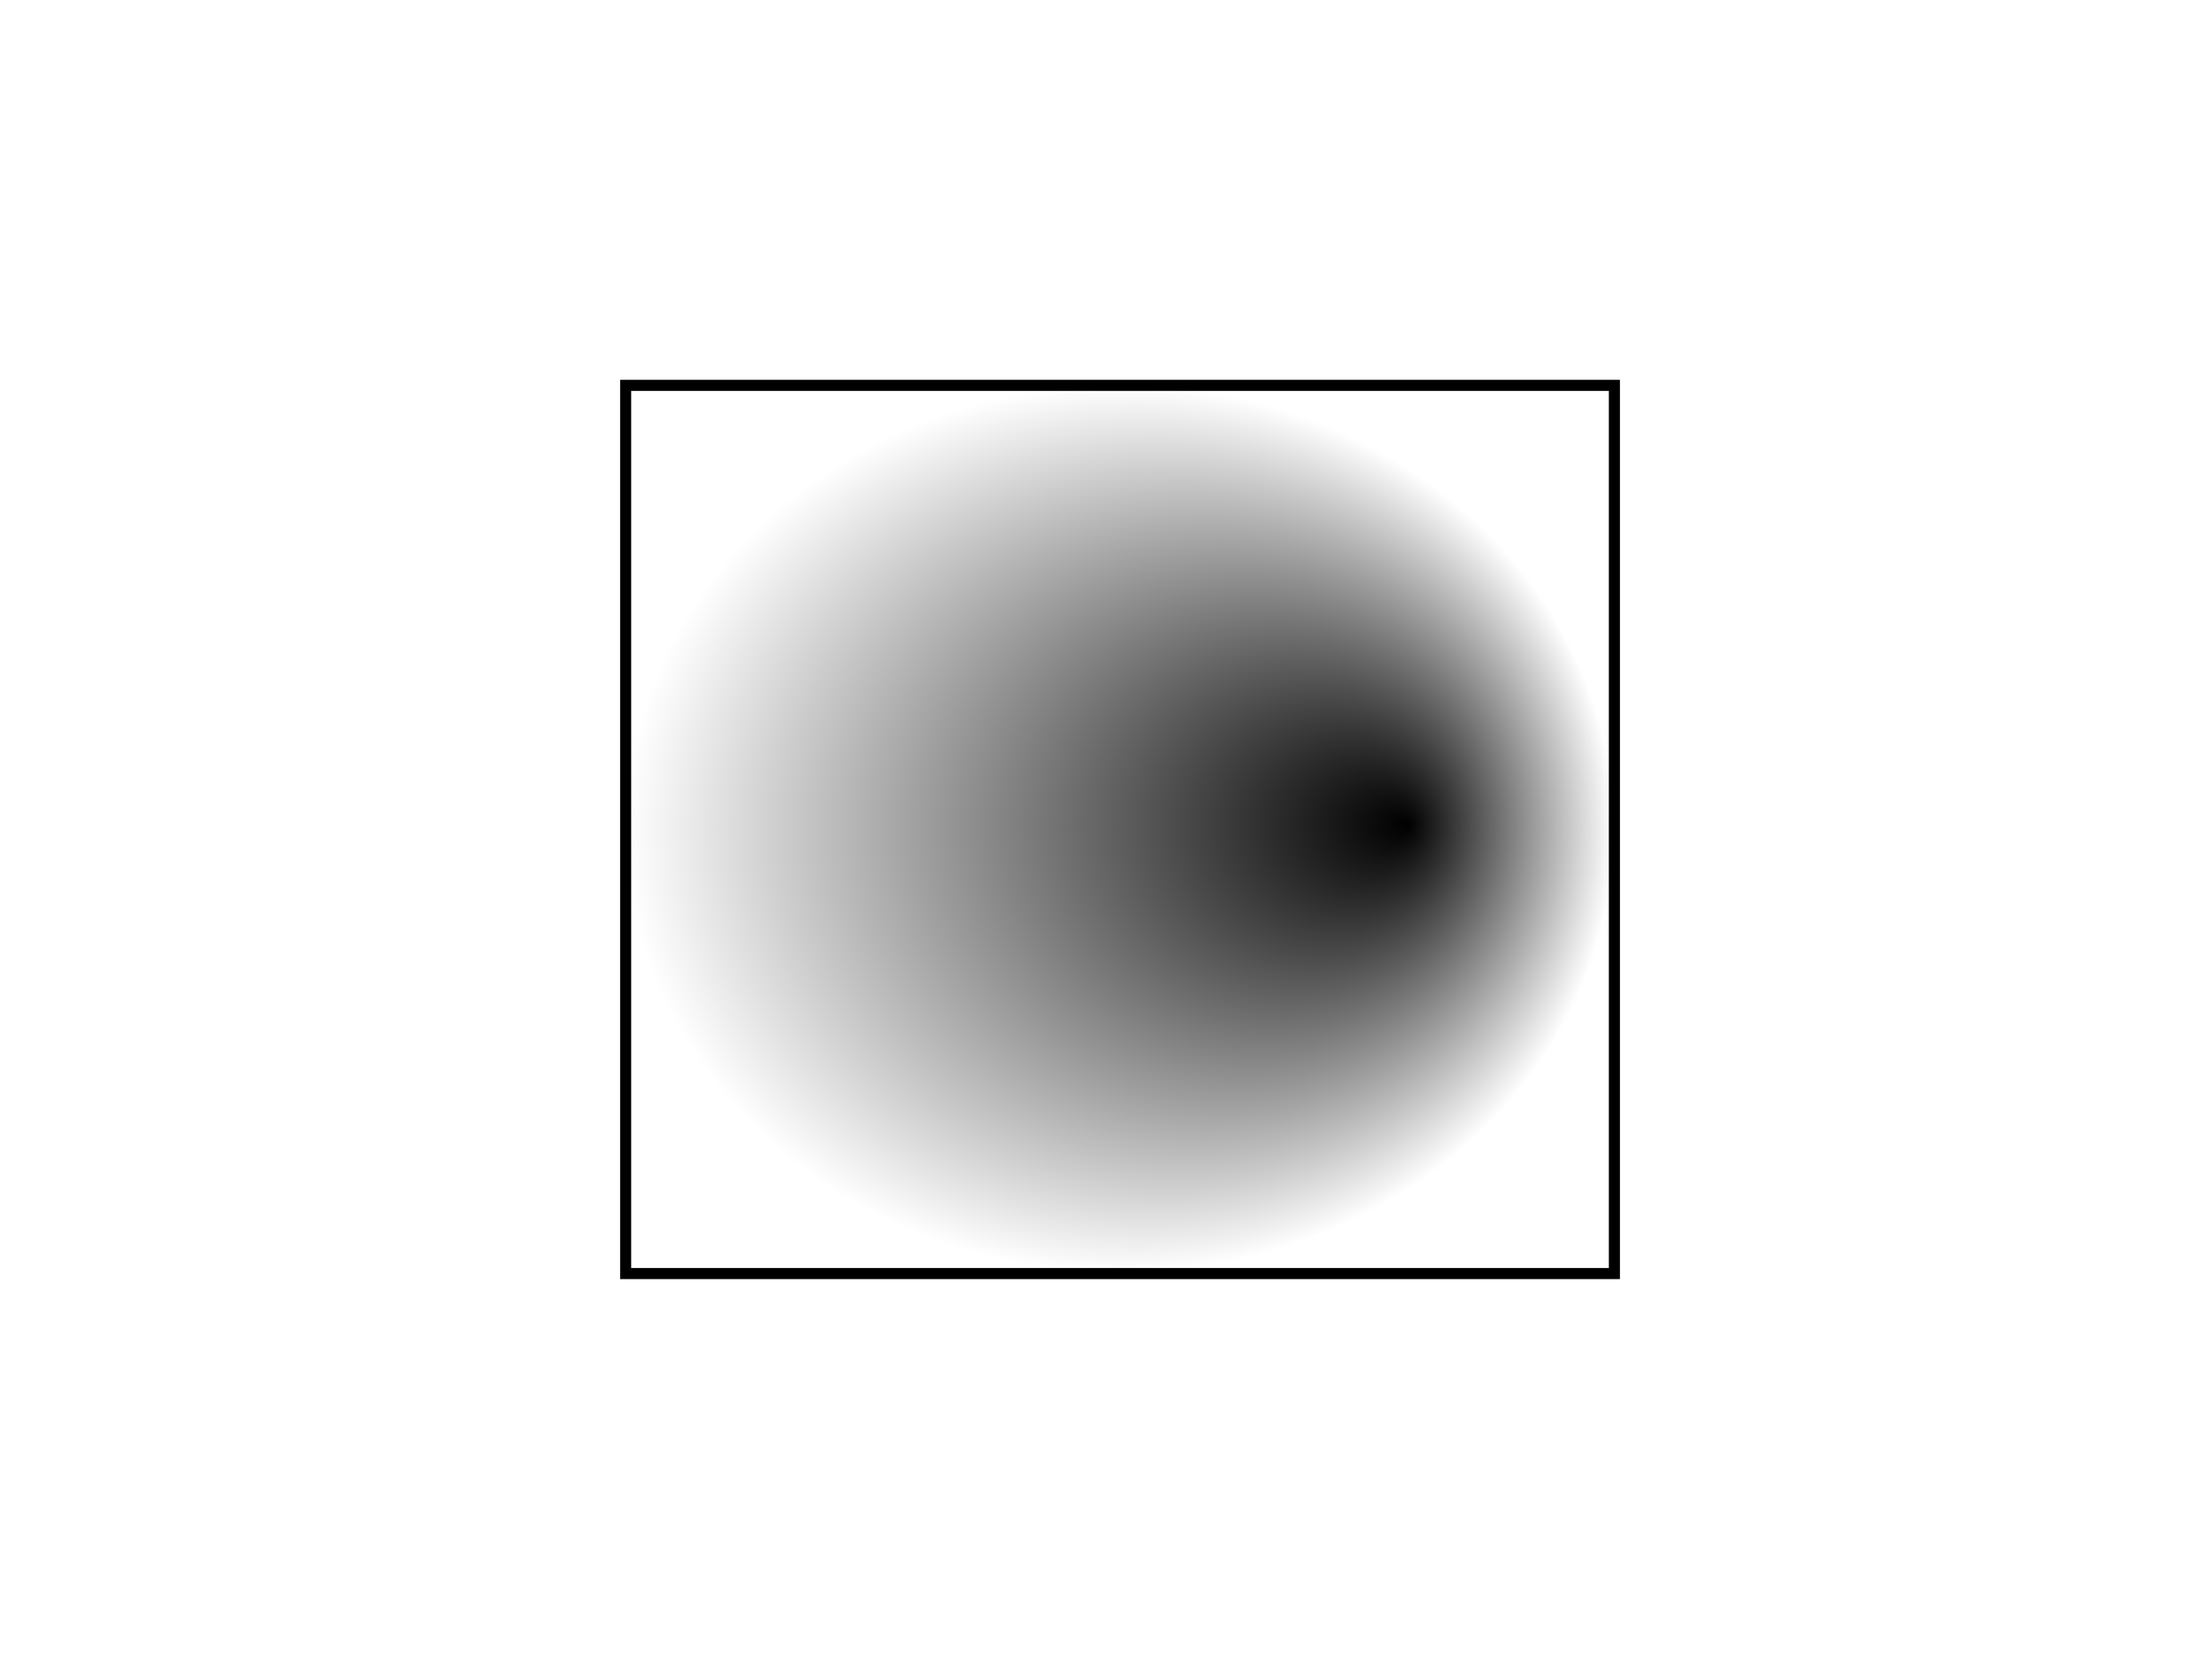<?xml version="1.0" encoding="UTF-8" standalone="no"?>
<!-- Created with Inkscape (http://www.inkscape.org/) -->

<svg
   xmlns:dc="http://purl.org/dc/elements/1.1/"
   xmlns:cc="http://creativecommons.org/ns#"
   xmlns:rdf="http://www.w3.org/1999/02/22-rdf-syntax-ns#"
   xmlns:svg="http://www.w3.org/2000/svg"
   xmlns="http://www.w3.org/2000/svg"
   xmlns:xlink="http://www.w3.org/1999/xlink"
   xmlns:sodipodi="http://sodipodi.sourceforge.net/DTD/sodipodi-0.dtd"
   xmlns:inkscape="http://www.inkscape.org/namespaces/inkscape"
   width="800"
   height="600"
   viewBox="0 0 800 600"
   id="svg4136"
   version="1.1"
   inkscape:version="0.91 r13725"
   sodipodi:docname="0.svg">
  <defs
     id="defs4138">
    <linearGradient
       inkscape:collect="always"
       id="linearGradient4686">
      <stop
         style="stop-color:#000000;stop-opacity:1;"
         offset="0"
         id="stop4688" />
      <stop
         style="stop-color:#000000;stop-opacity:0;"
         offset="1"
         id="stop4690" />
    </linearGradient>
    <radialGradient
       inkscape:collect="always"
       xlink:href="#linearGradient4686"
       id="radialGradient4692"
       cx="405.071"
       cy="752.347"
       fx="509.357"
       fy="750.757"
       r="178.797"
       gradientTransform="matrix(1,0,0,0.898,0,76.51)"
       gradientUnits="userSpaceOnUse" />
  </defs>
  <sodipodi:namedview
     id="base"
     pagecolor="#ffffff"
     bordercolor="#666666"
     borderopacity="1.0"
     inkscape:pageopacity="0.0"
     inkscape:pageshadow="2"
     inkscape:zoom="0.7"
     inkscape:cx="431.08987"
     inkscape:cy="308.22531"
     inkscape:document-units="px"
     inkscape:current-layer="layer1"
     showgrid="false"
     units="px"
     inkscape:window-width="1229"
     inkscape:window-height="769"
     inkscape:window-x="244"
     inkscape:window-y="182"
     inkscape:window-maximized="0" />
  <g
     inkscape:label="Layer 1"
     inkscape:groupmode="layer"
     id="layer1"
     transform="translate(0,-452.362)">
    <rect
       style="stroke:#000000;stroke-width:4;stroke-miterlimit:4;stroke-dasharray:none;stroke-opacity:1;fill-opacity:1;fill:url(#radialGradient4692)"
       id="rect4684"
       width="357.594"
       height="321.229"
       x="226.274"
       y="591.733" />
  </g>
</svg>
